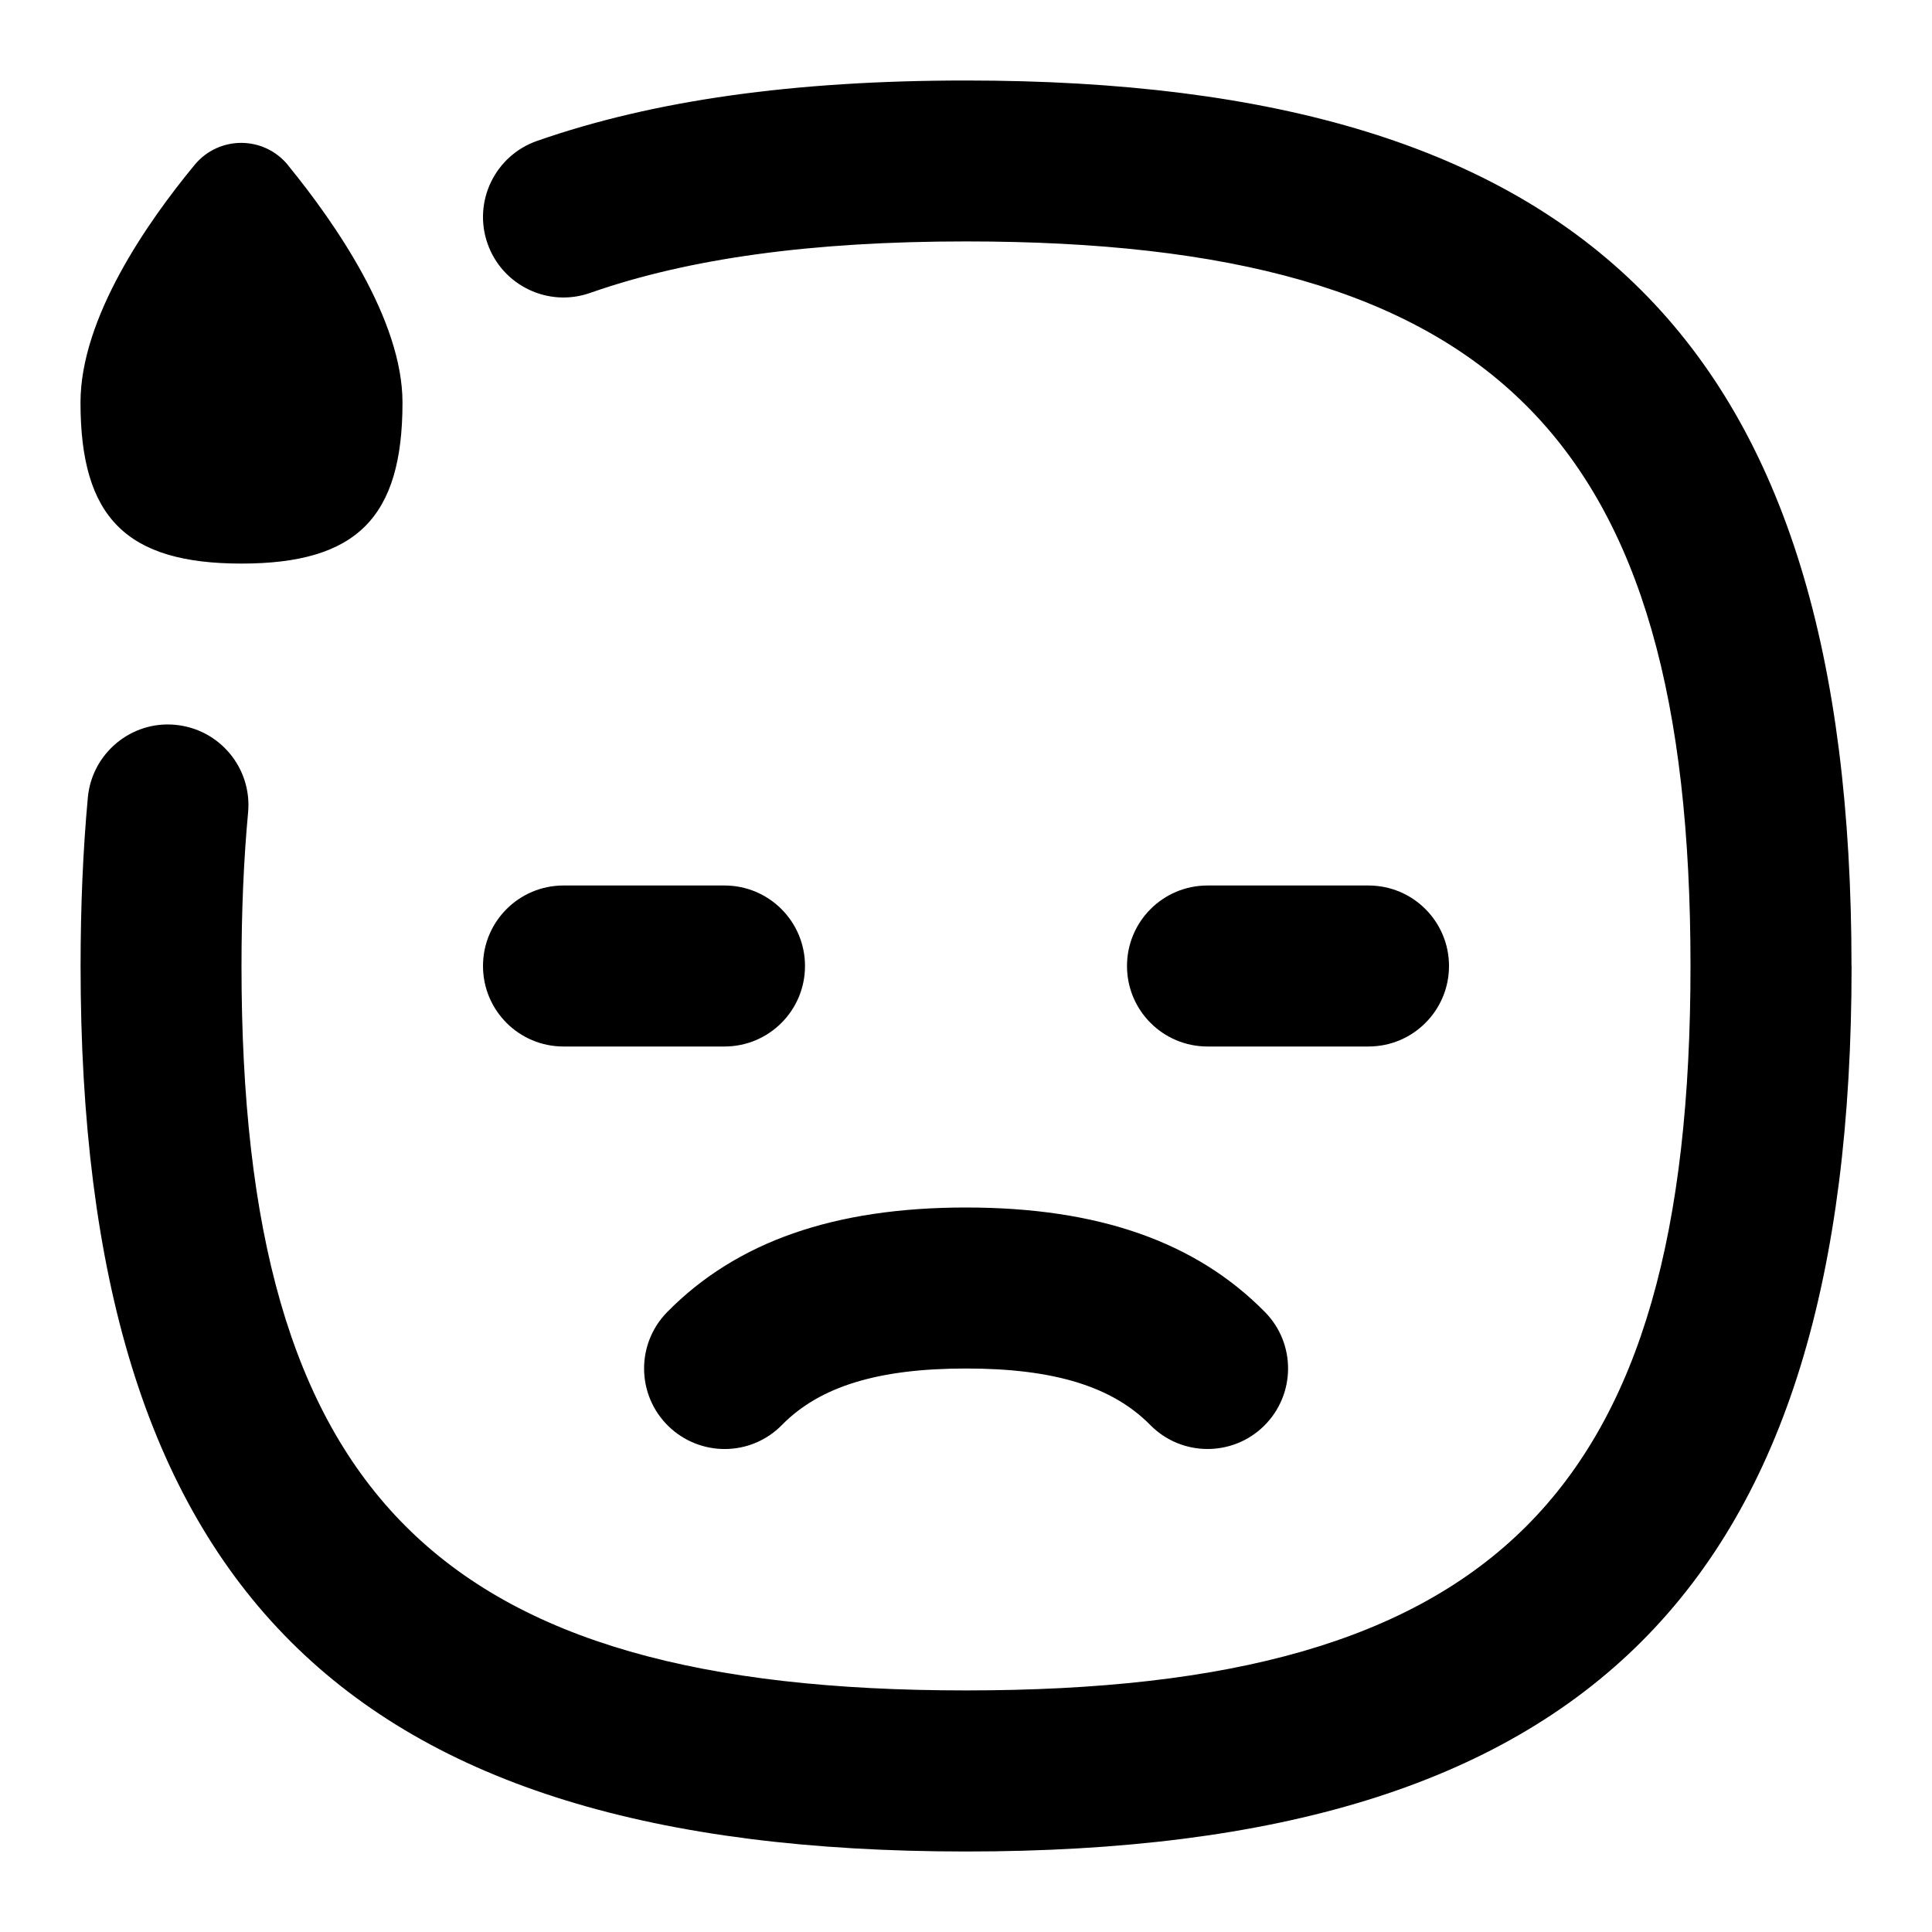 <svg id="Layer_1" viewBox="0 0 24 24" xmlns="http://www.w3.org/2000/svg" data-name="Layer 1"><path d="m9 13h-2c-.552 0-1-.447-1-1s.448-1 1-1h2c.552 0 1 .447 1 1s-.448 1-1 1zm9-1c0-.553-.448-1-1-1h-2c-.552 0-1 .447-1 1s.448 1 1 1h2c.552 0 1-.447 1-1zm5 0c0-7.71-3.29-11-11-11-2.14 0-3.884.246-5.33.751-.521.183-.796.753-.614 1.274s.753.797 1.274.614c1.23-.431 2.758-.64 4.67-.64 6.561 0 9 2.439 9 9s-2.439 9-9 9-9-2.438-9-8.999c0-.677.027-1.318.082-1.909.05-.55-.355-1.036-.905-1.087-.546-.052-1.036.354-1.086.905-.06.65-.09 1.354-.09 2.091 0 7.71 3.29 11 11 11s11-3.29 11-11zm-19.422-9.948c-.3-.368-.858-.37-1.161-.003-.59.715-1.417 1.903-1.417 2.952 0 1.429.571 2 2 2s2-.571 2-2c0-1.025-.832-2.225-1.422-2.948zm12.124 15.661c.394-.388.399-1.021.012-1.414-.86-.874-2.074-1.299-3.713-1.299s-2.853.425-3.713 1.299c-.387.394-.382 1.026.012 1.414.395.387 1.027.383 1.414-.012.471-.479 1.197-.701 2.287-.701s1.816.223 2.287.701c.387.394 1.021.399 1.414.012z"/></svg>